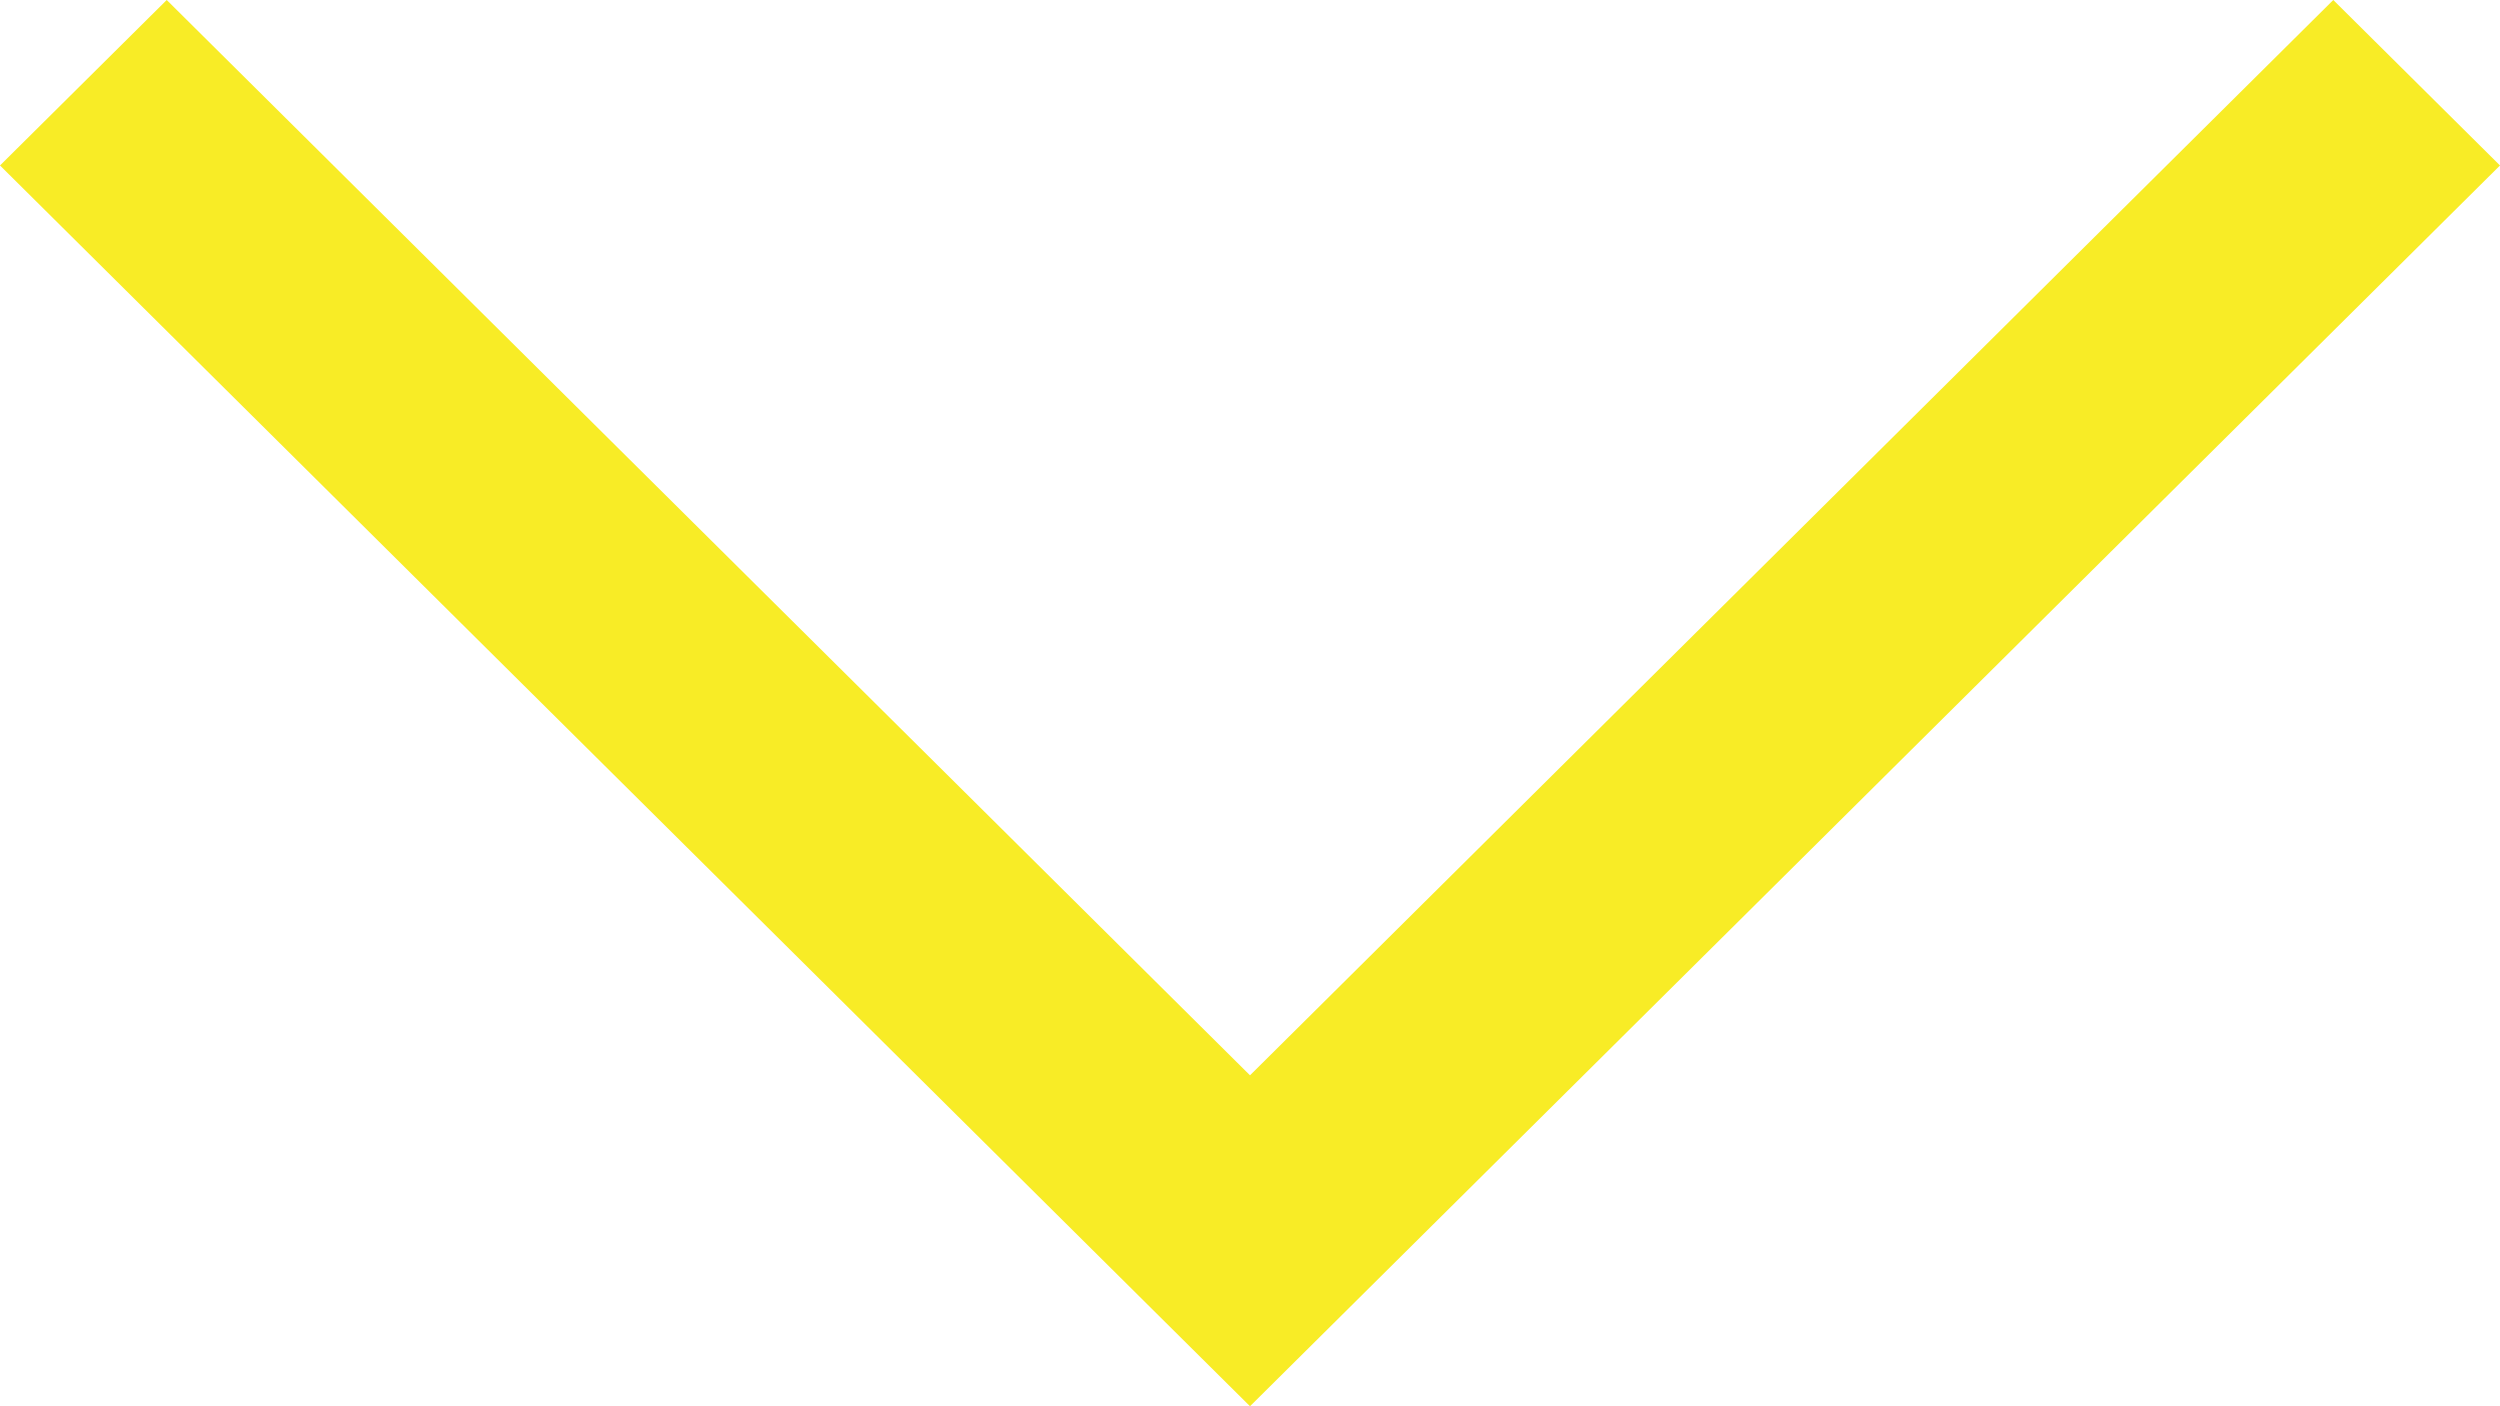 <svg width="16" height="9" viewBox="0 0 16 9" fill="none" xmlns="http://www.w3.org/2000/svg">
<path d="M8 9L9.46976e-08 1.059L1.067 -1.78078e-07L8 6.882L14.933 -1.27199e-08L16 1.059L8 9Z" fill="#f8ec26"/>
</svg>

